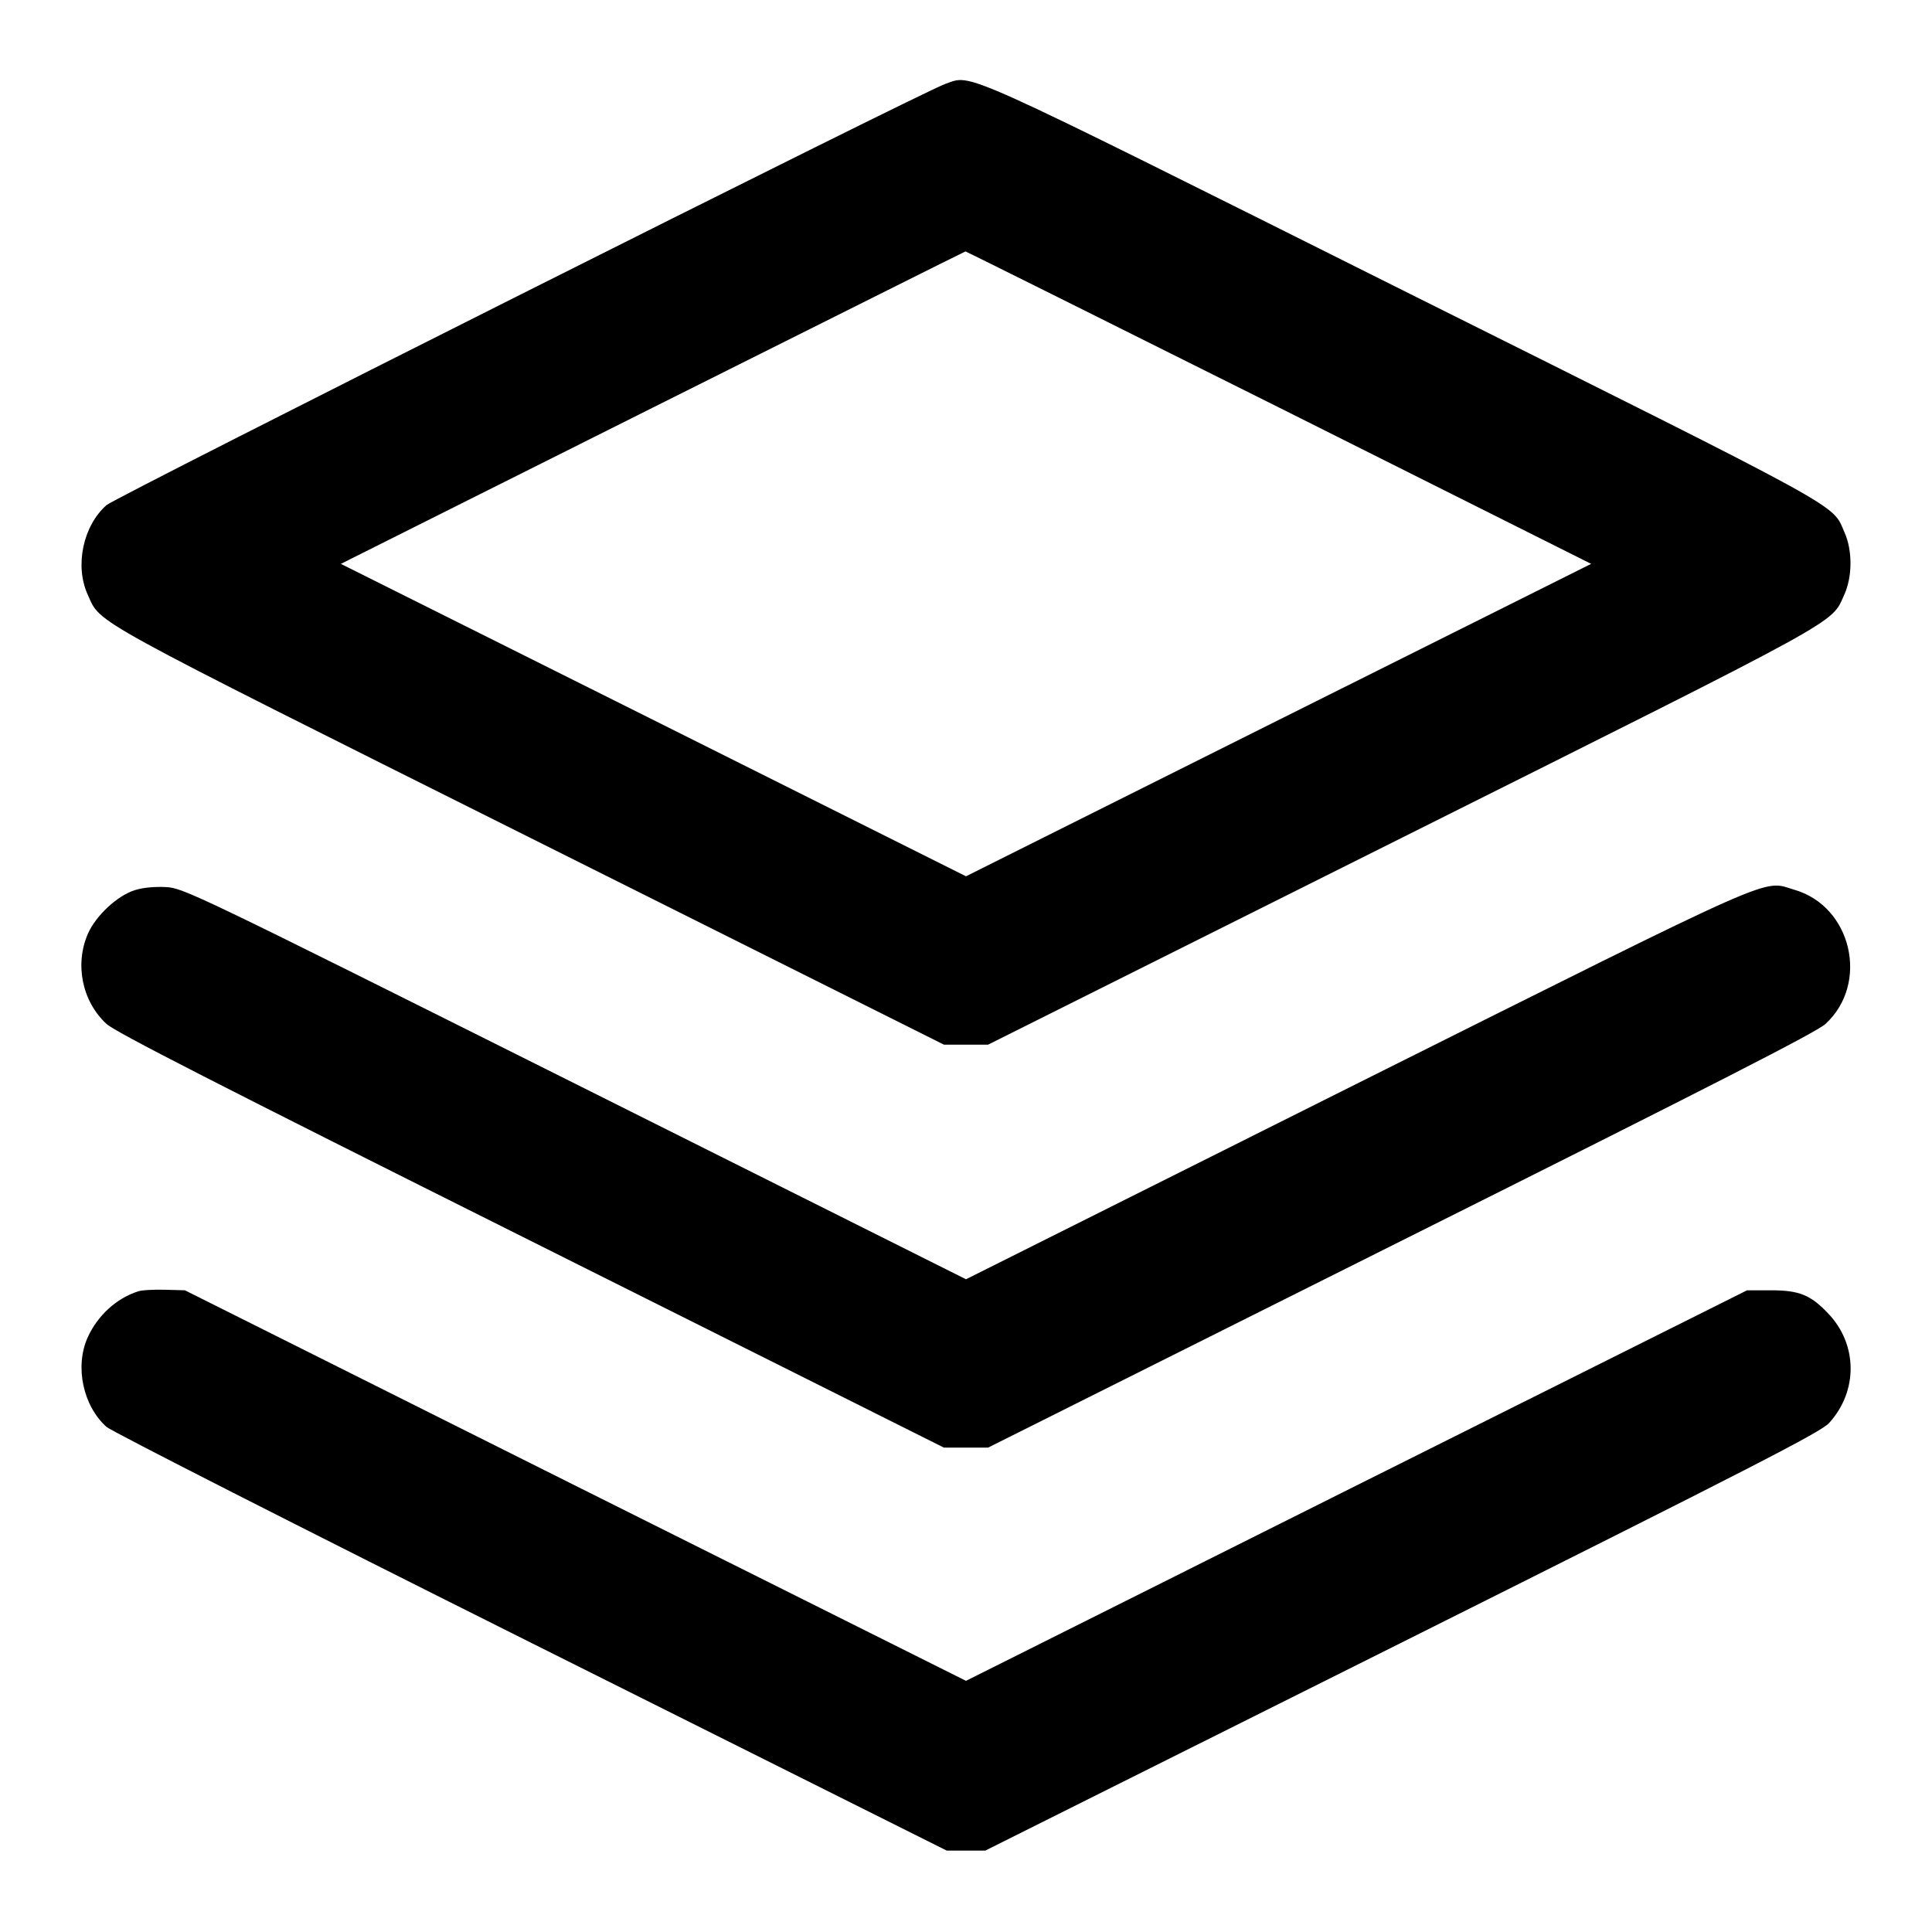 <?xml version="1.0" standalone="no"?>
<!DOCTYPE svg PUBLIC "-//W3C//DTD SVG 20010904//EN"
 "http://www.w3.org/TR/2001/REC-SVG-20010904/DTD/svg10.dtd">
<svg version="1.0" xmlns="http://www.w3.org/2000/svg"
 width="700pt" height="700pt" viewBox="0 0 700 700"
 preserveAspectRatio="xMidYMid meet">
<g transform="translate(0,700) scale(0.1,-0.1)"
fill="#000000" stroke="none">
<path d="M3425 6696 c-78 -26 -3004 -1496 -3039 -1526 -85 -75 -116 -220 -68
-325 49 -107 -20 -69 1602 -880 l1500 -750 80 0 80 0 1500 750 c1622 811 1553
773 1602 880 30 66 30 161 1 226 -47 106 31 63 -1600 877 -1641 820 -1557 782
-1658 748z m1208 -1172 l1132 -567 -1133 -566 -1132 -566 -1132 566 -1133 566
1130 566 c622 311 1131 566 1133 566 1 1 512 -254 1135 -565z"/>
<path d="M489 3775 c-64 -20 -141 -92 -170 -157 -49 -111 -22 -246 67 -328 33
-30 391 -213 1539 -787 l1495 -748 80 0 80 0 1495 748 c1148 574 1506 757
1539 787 160 147 95 426 -112 486 -120 35 -24 78 -1585 -702 l-1417 -709
-1417 709 c-1386 693 -1419 709 -1483 712 -40 2 -83 -2 -111 -11z"/>
<path d="M500 2321 c-78 -25 -146 -87 -182 -166 -48 -106 -17 -249 68 -325 20
-17 688 -357 1540 -783 l1504 -752 70 0 70 0 1511 755 c1276 638 1516 761
1546 794 106 116 104 287 -5 399 -62 65 -104 82 -204 82 l-88 0 -1415 -707
-1415 -708 -1415 707 -1415 708 -72 2 c-40 1 -84 -1 -98 -6z"/>
</g>
</svg>
